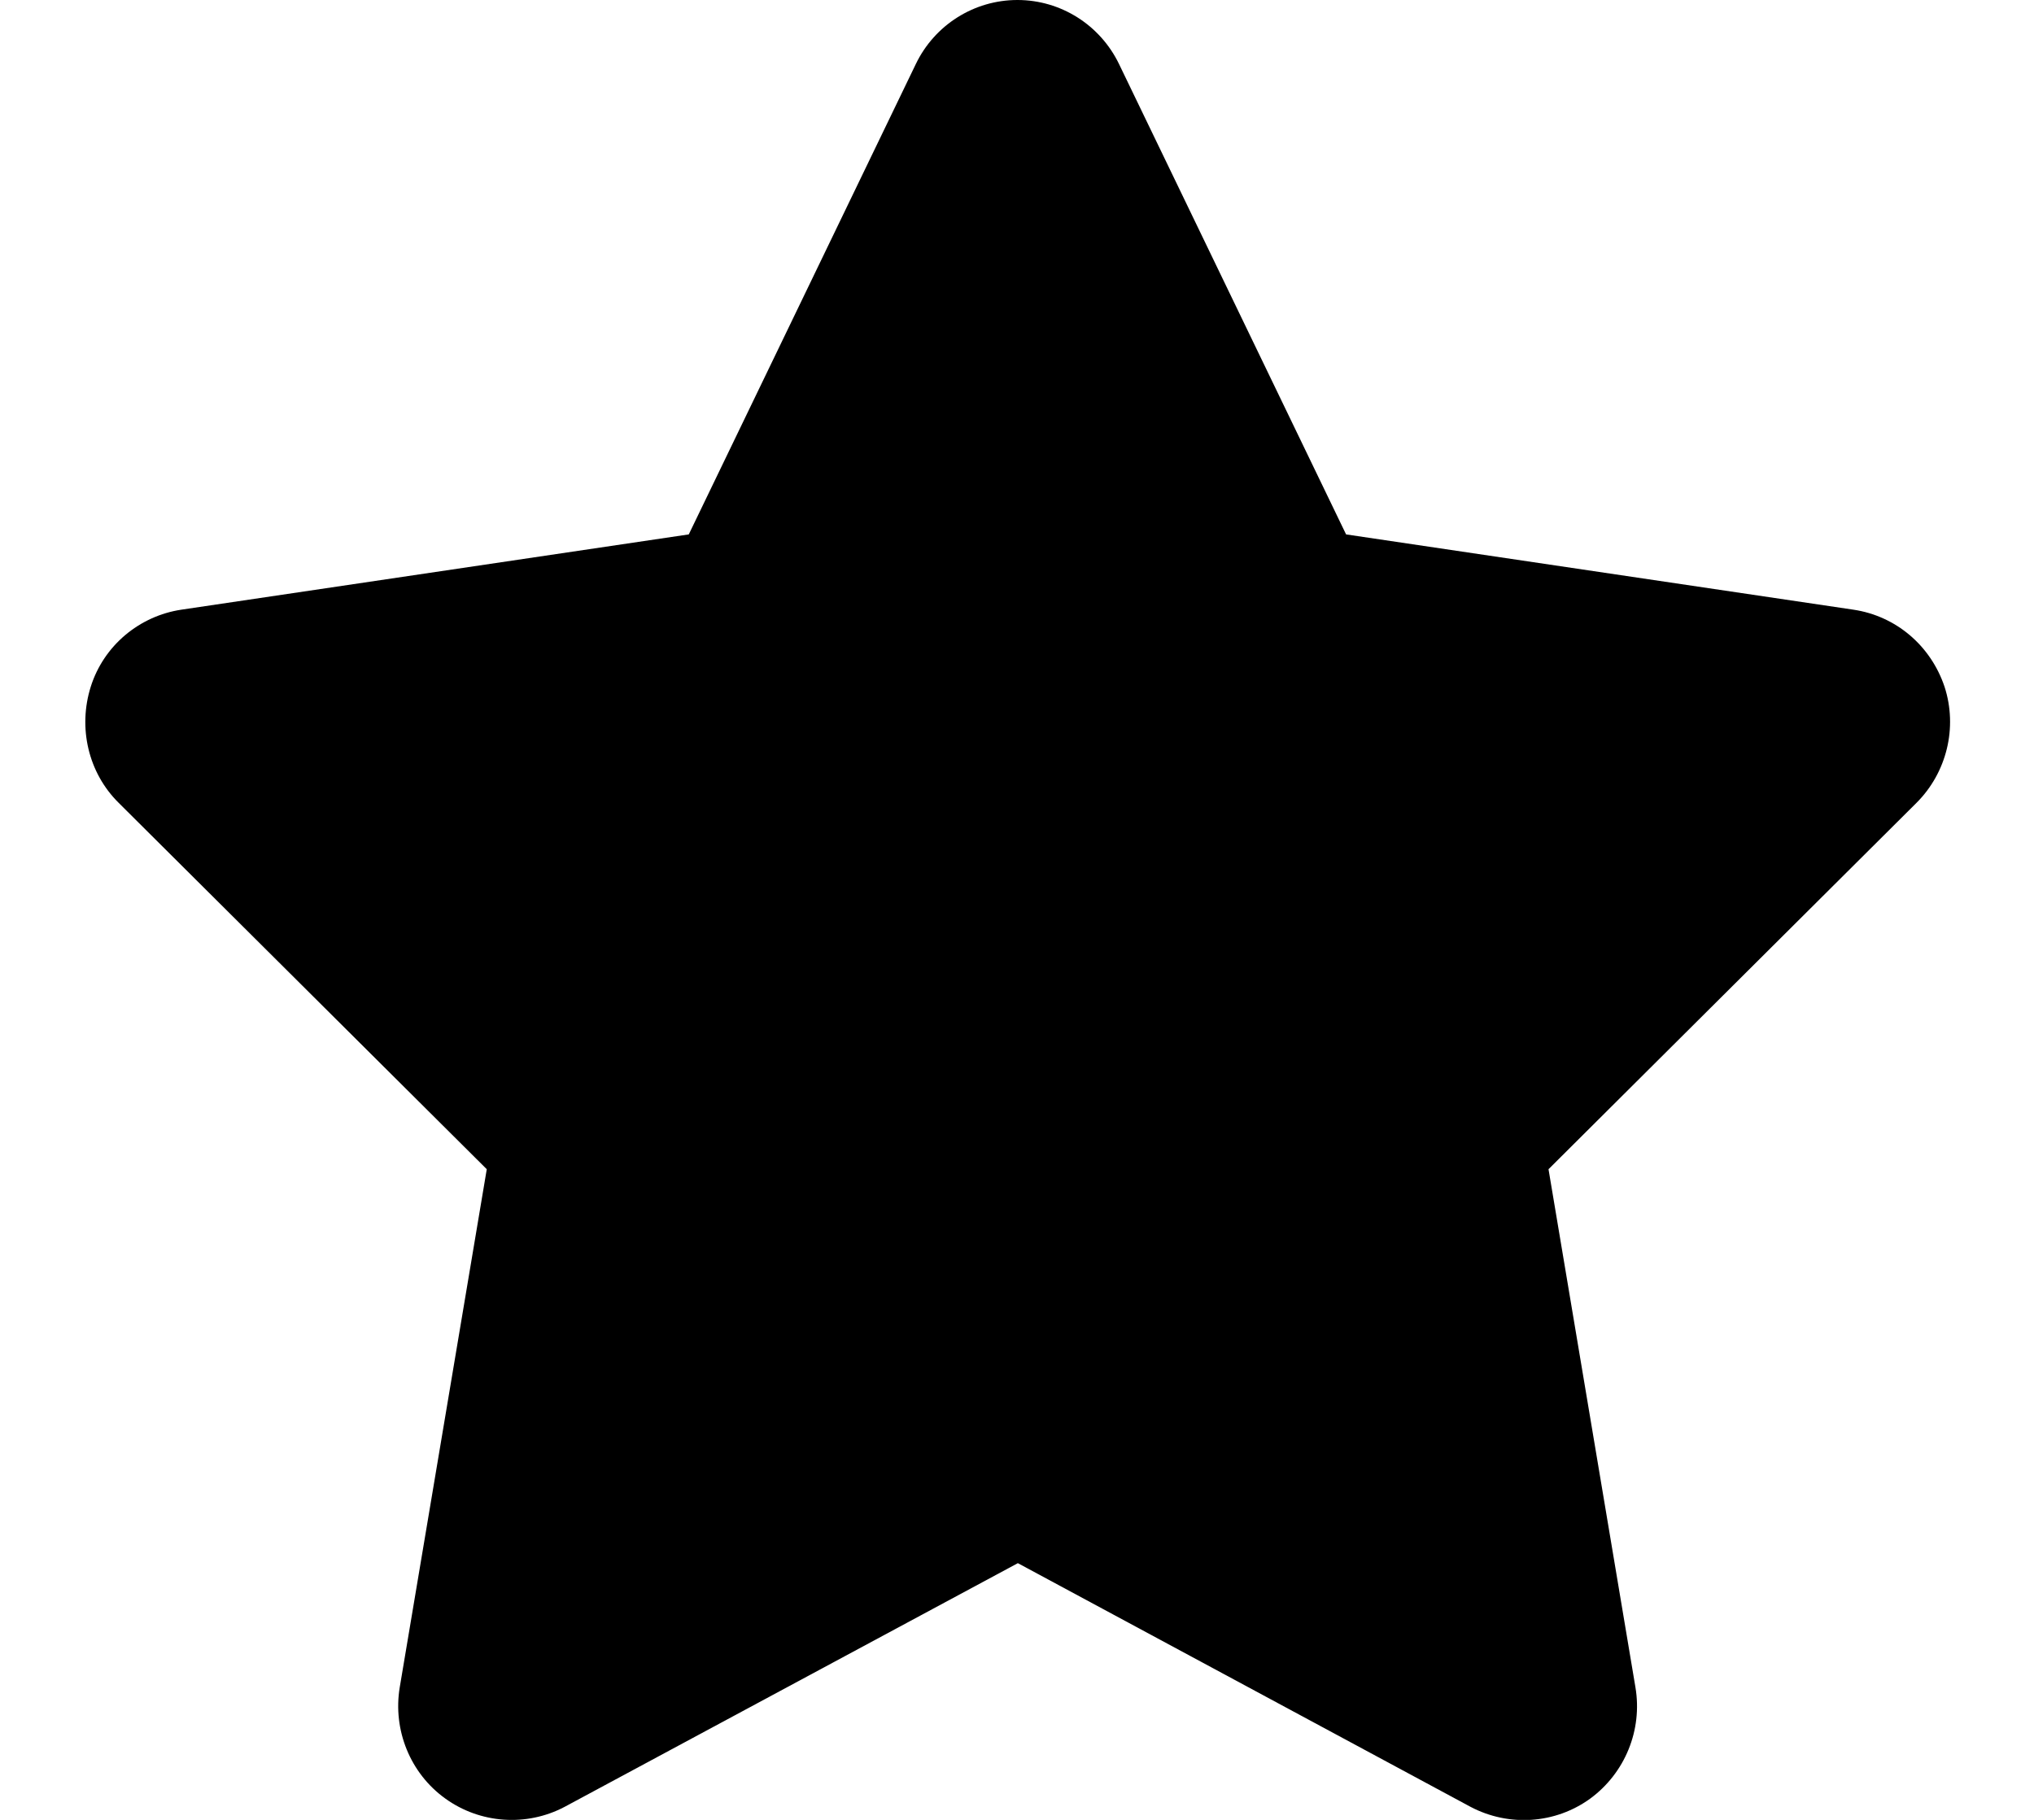 <?xml version="1.0" encoding="UTF-8"?>
<svg xmlns="http://www.w3.org/2000/svg" xmlns:xlink="http://www.w3.org/1999/xlink" width="19px" height="17px" viewBox="0 0 19 17" version="1.1">
<g id="surface1">
<path style=" stroke:none;fill-rule:nonzero;fill:rgb(0%,0%,0%);fill-opacity:1;" d="M 10.453 0.598 C 10.277 0.234 9.91 0 9.504 0 C 9.098 0 8.73 0.234 8.555 0.598 L 6.434 4.992 L 1.695 5.695 C 1.301 5.754 0.969 6.031 0.848 6.414 C 0.727 6.797 0.824 7.219 1.109 7.5 L 4.547 10.922 L 3.734 15.762 C 3.668 16.16 3.832 16.566 4.16 16.801 C 4.484 17.035 4.918 17.066 5.273 16.879 L 9.508 14.602 L 13.738 16.879 C 14.094 17.066 14.527 17.039 14.855 16.801 C 15.18 16.562 15.344 16.16 15.277 15.762 L 14.465 10.922 L 17.902 7.5 C 18.184 7.219 18.289 6.797 18.164 6.414 C 18.035 6.031 17.711 5.754 17.312 5.695 L 12.574 4.992 Z M 10.453 0.598 "/>
</g>
</svg>

